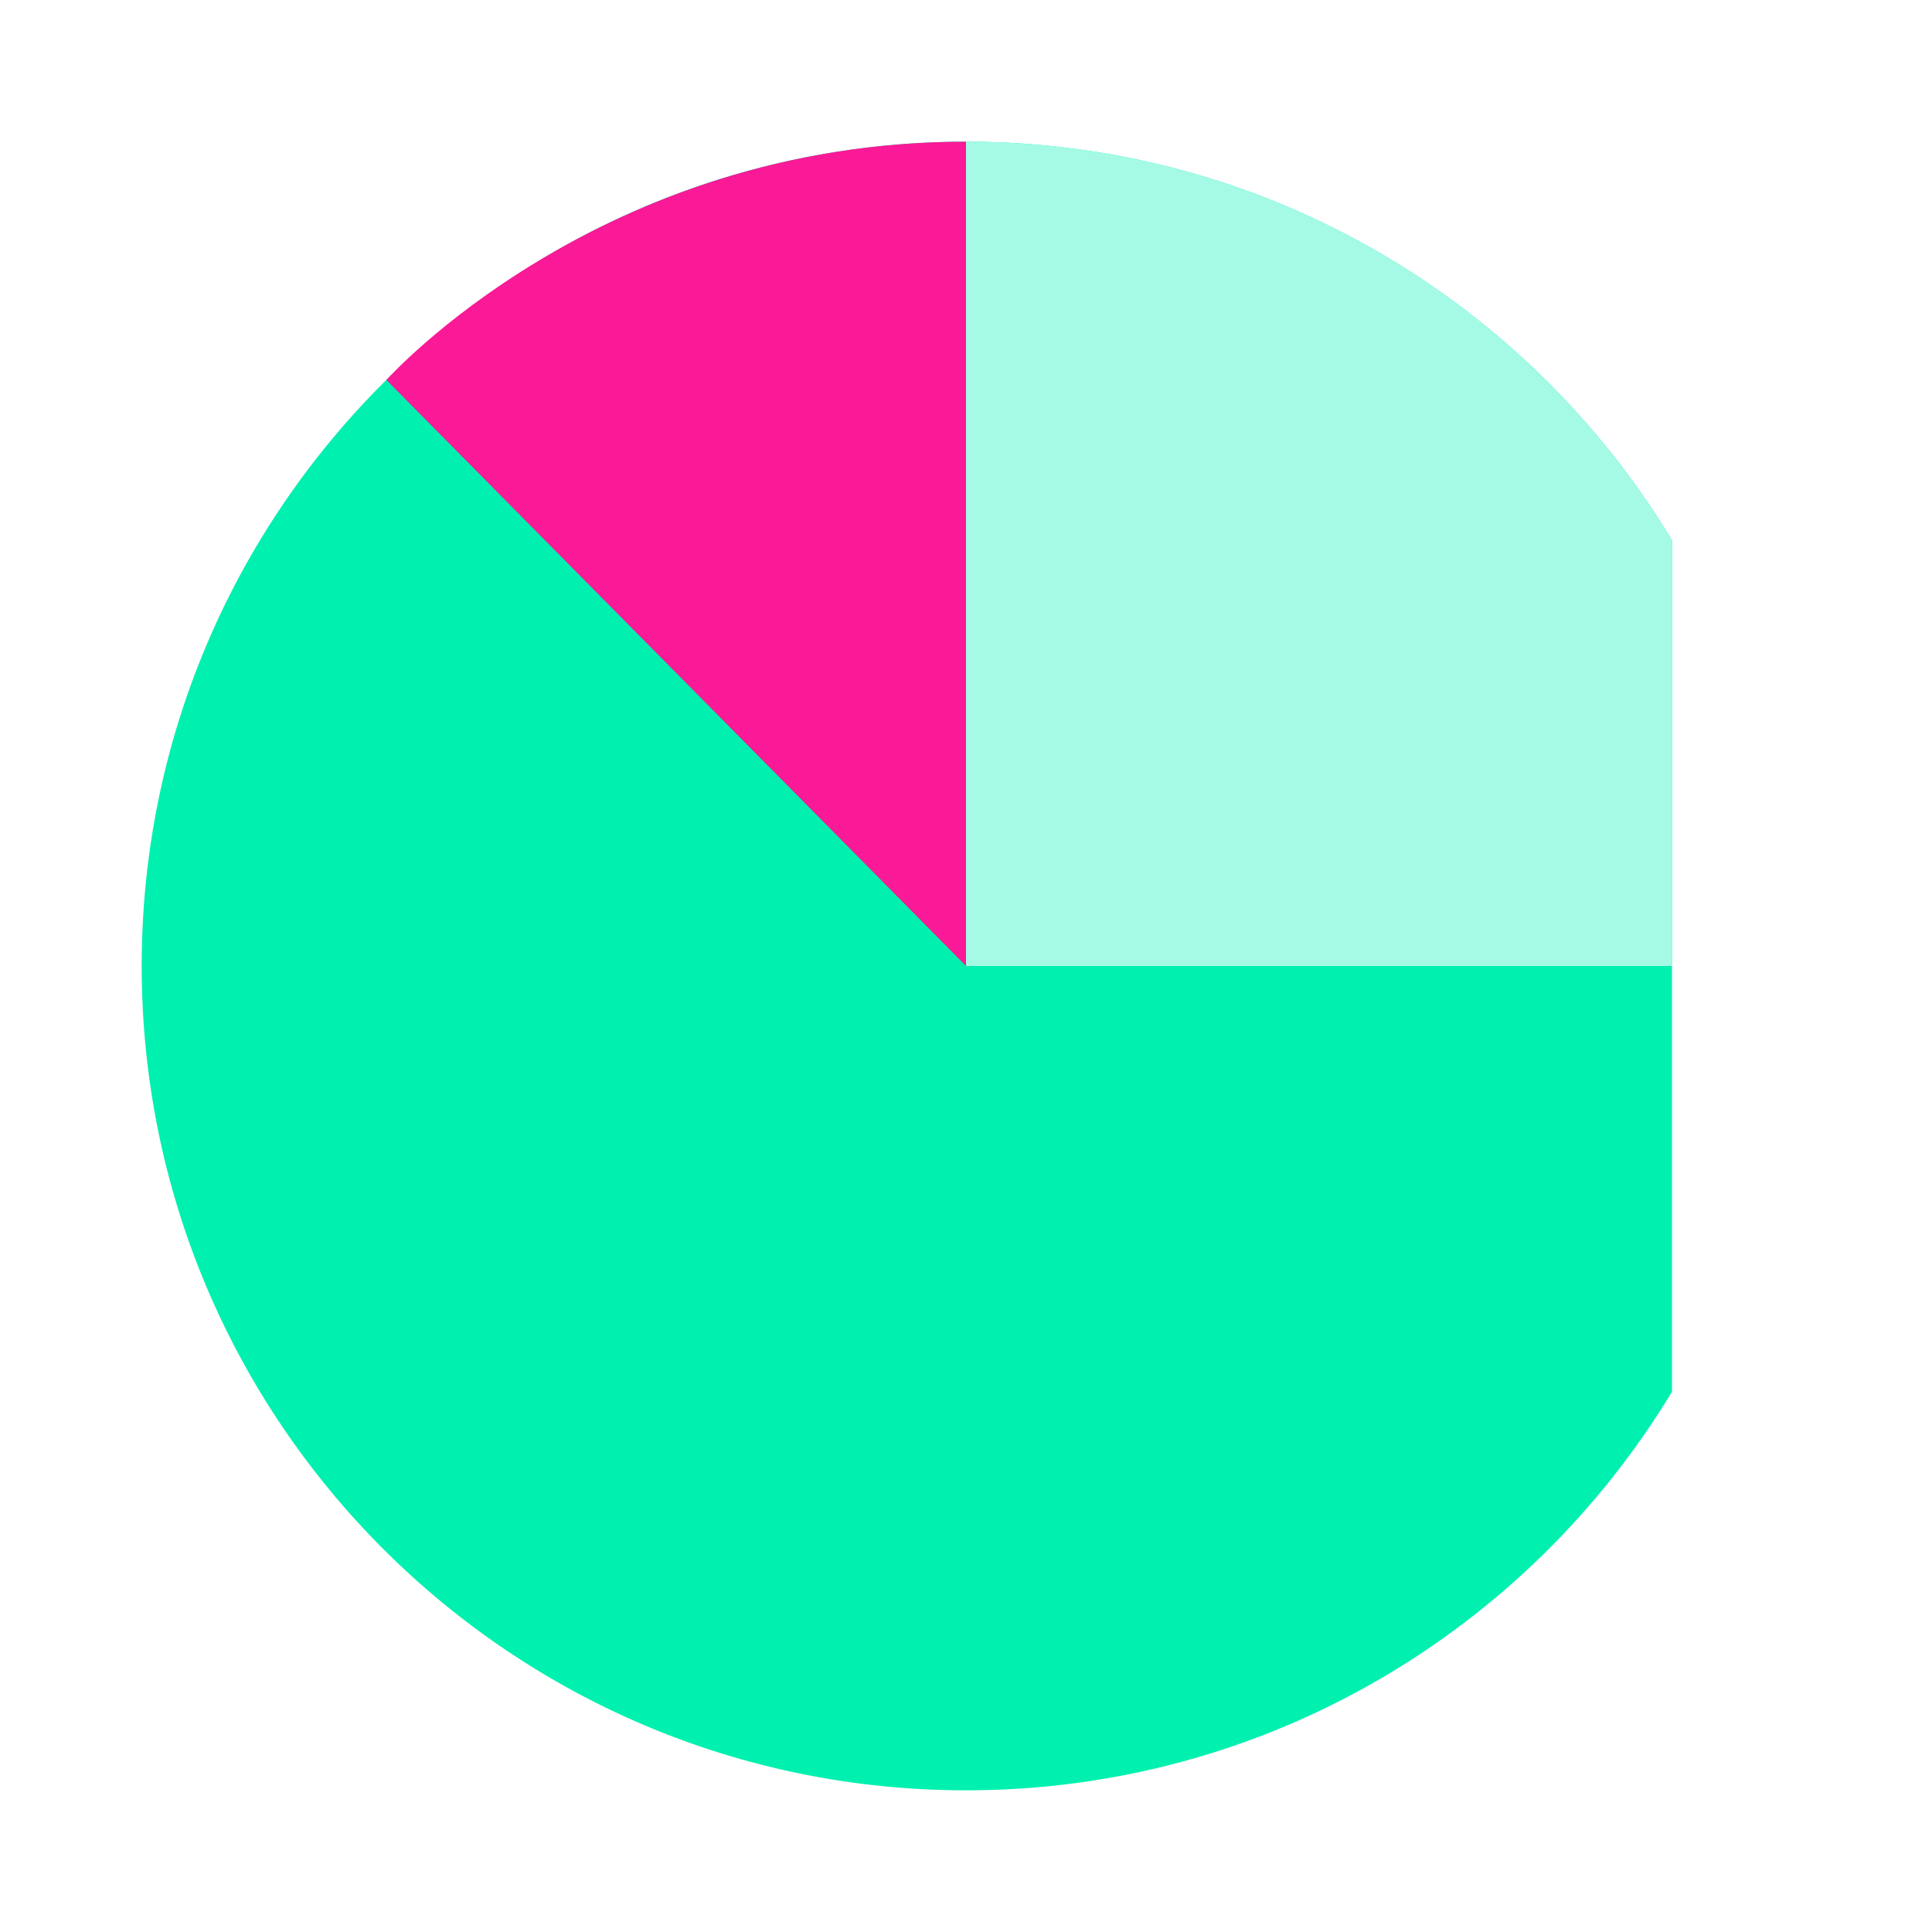 <?xml version="1.0" encoding="utf-8"?>
<!-- Generator: Adobe Illustrator 26.0.1, SVG Export Plug-In . SVG Version: 6.00 Build 0)  -->
<svg version="1.1" id="Lager_1" xmlns="http://www.w3.org/2000/svg" xmlns:xlink="http://www.w3.org/1999/xlink" x="0px" y="0px"
	 viewBox="0 0 300 300" style="enable-background:new 0 0 300 300;" xml:space="preserve">
<style type="text/css">
	.st0{fill:#00F0AF;}
	.st1{fill:#FA1996;}
	.st2{fill:#A5FAE6;}
	.st3{fill:#CD9BD7;}
	.st4{fill:#870AA0;}
	.st5{fill:#FF5F0A;}
	.st6{fill:#FFBE9B;}
	.st7{fill:#FFFFFF;}
	.st8{fill:#FFFFFF;stroke:#FFFFFF;stroke-width:5;stroke-miterlimit:10;}
	.st9{fill:none;stroke:#FFFFFF;stroke-width:5;stroke-miterlimit:10;}
	.st10{fill:none;stroke:#FFFFFF;stroke-width:10;stroke-miterlimit:10;}
	.st11{fill:#FFFFFF;stroke:#FFFFFF;stroke-miterlimit:10;}
	.st12{fill:#FFFFFF;stroke:#FFFFFF;stroke-width:20;stroke-miterlimit:10;}
</style>
<path class="st0" d="M259.62,83.88C237.2,46.79,196.5,22,150,22C79.31,22,22,79.31,22,150s57.31,128,128,128
	c46.5,0,87.2-24.79,109.62-61.88V83.88z"/>
<path class="st2" d="M259.62,83.88C237.2,46.79,196.5,22,150,22v128h109.62V83.88z"/>
<path class="st1" d="M150,22v128L60,59C60,59,93,22,150,22z"/>
</svg>
